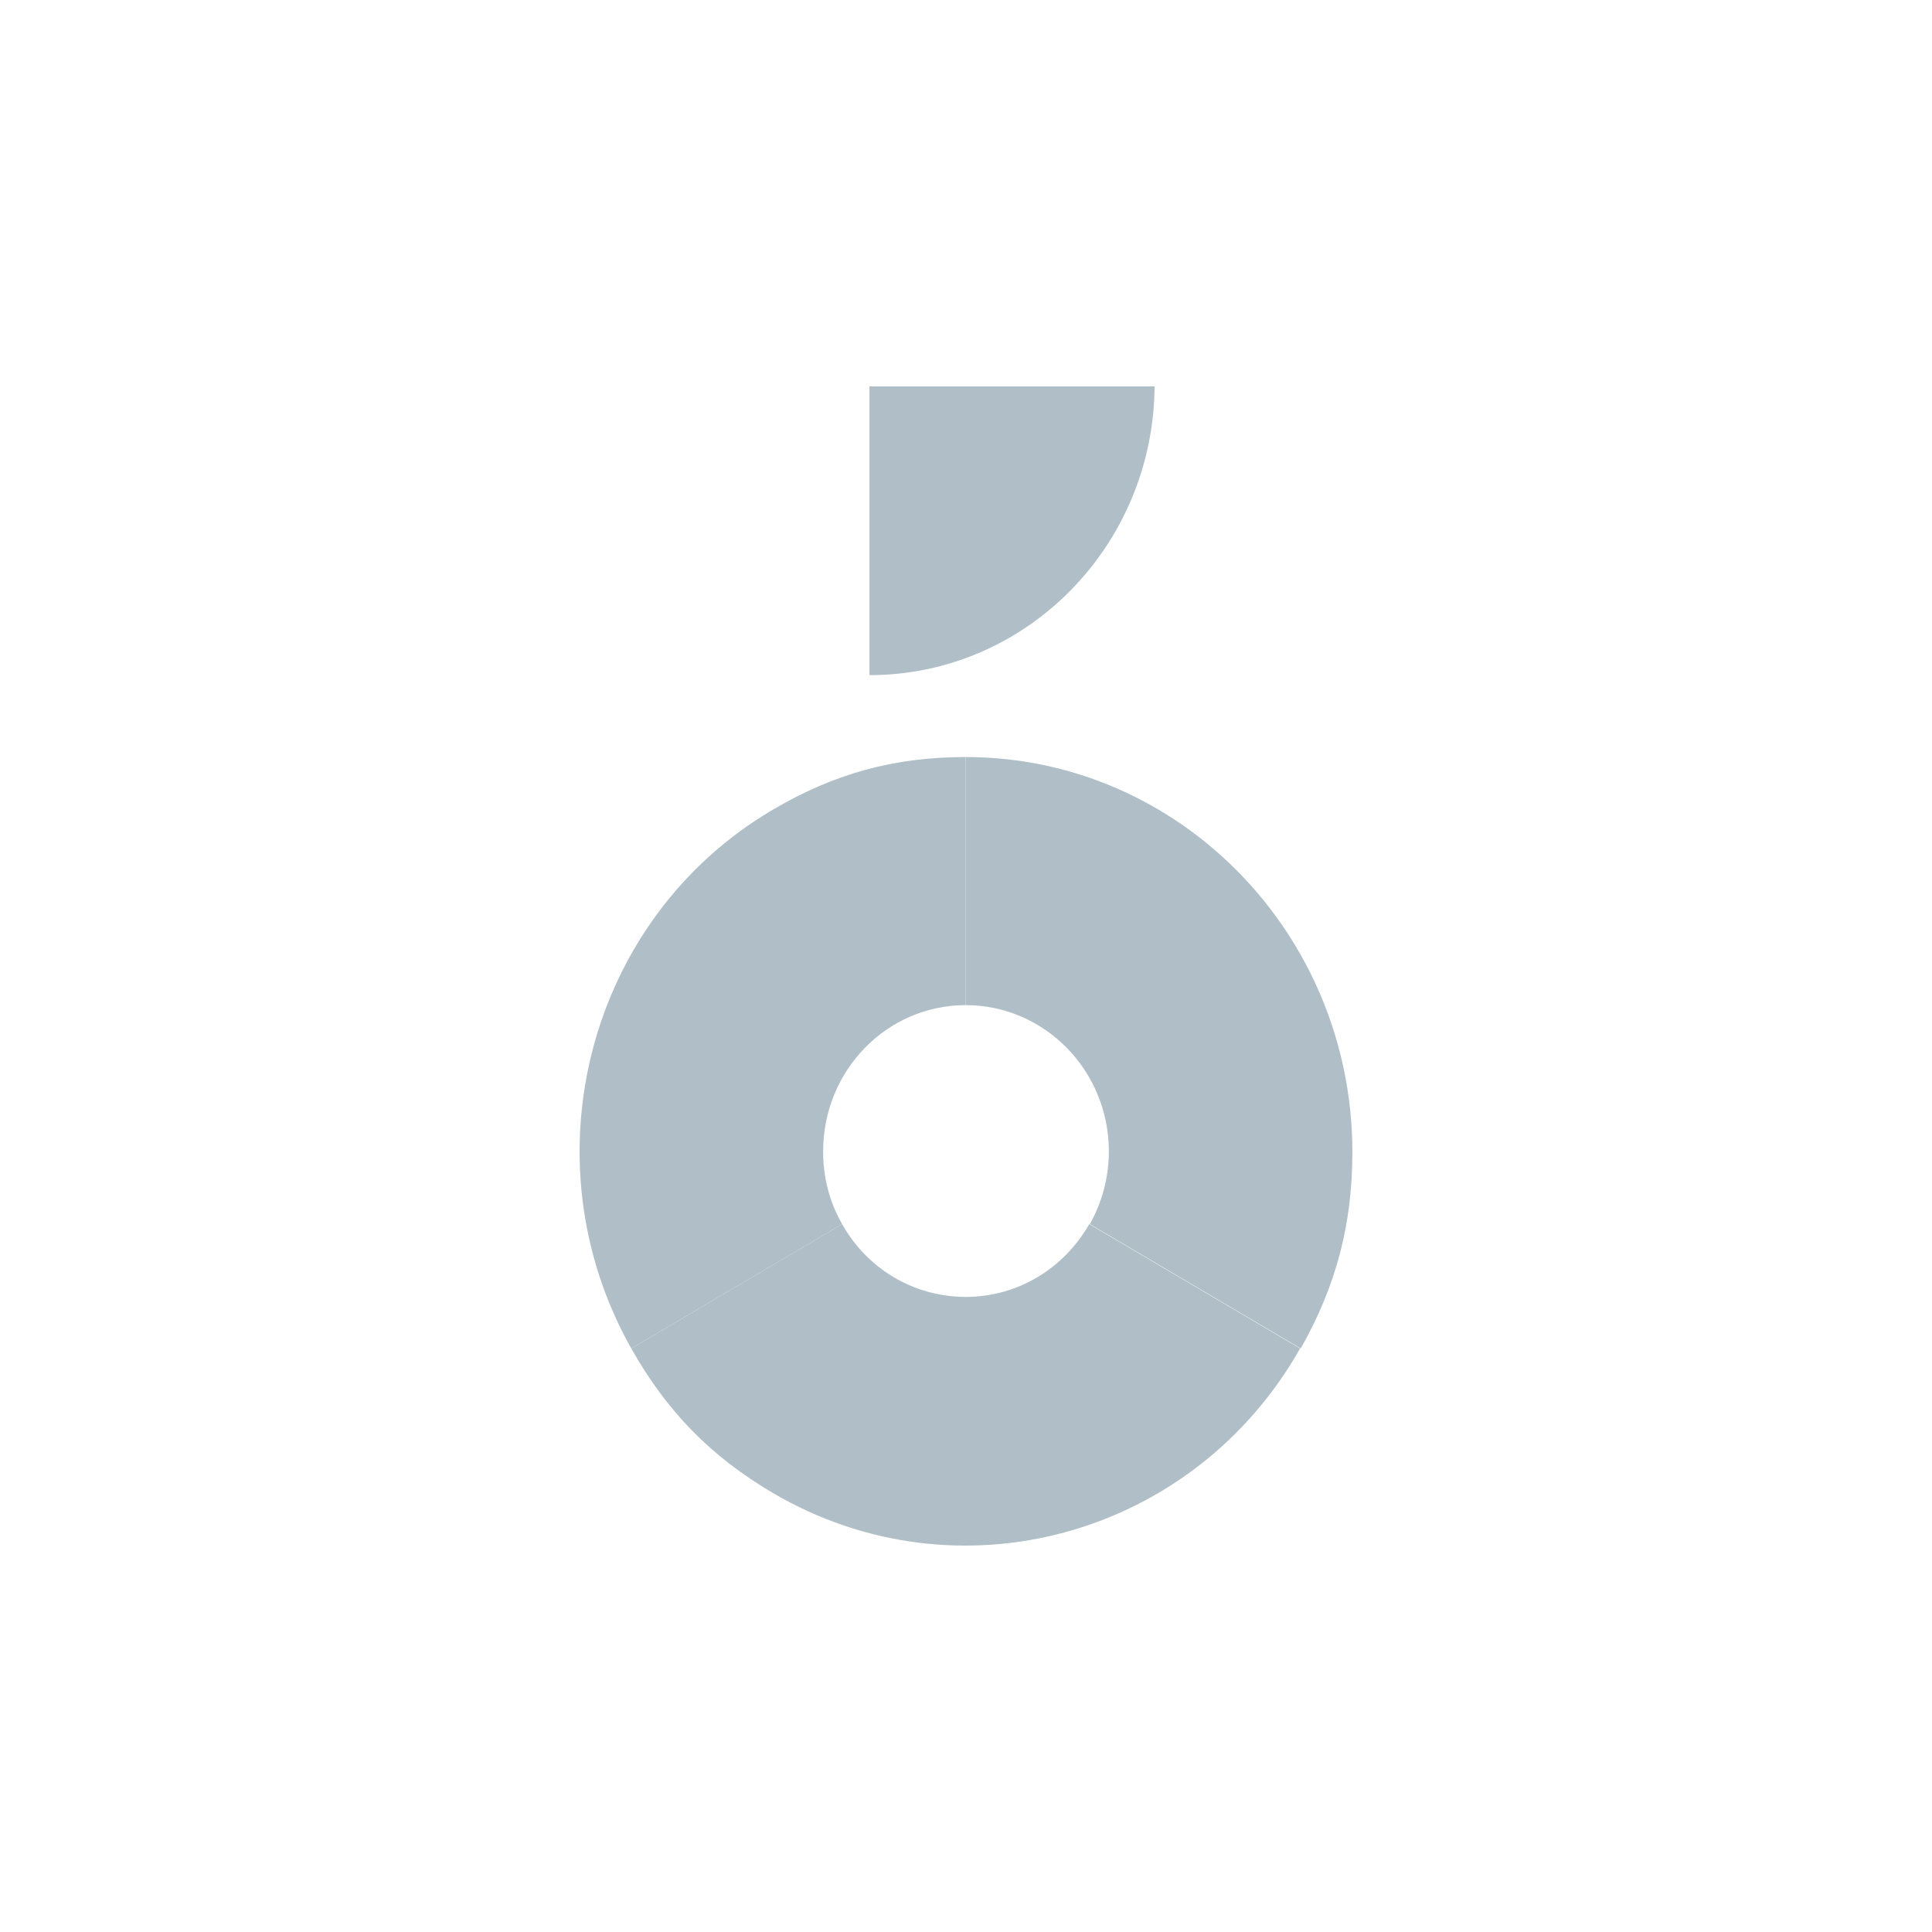 <svg xmlns="http://www.w3.org/2000/svg" width="520" height="520" viewBox="0 0 520 520">
   
        <path fill="#b0bfc7" d="M78.018 0h76.742c-.32 42.94-34.534 77.715-76.742 77.715V0z" transform="translate(-1300 -1236) translate(1300 992) translate(0 244) translate(156 104)"/>
        <path fill="#b0bfc7" d="M65.547 205.88c0-21.715 17.107-39.347 38.371-39.347V99.756c-19.186 0-35.333 4.408-51.96 14.205-49.724 29.224-66.67 94.205-38.052 144.98l56.757-33.468c-3.357-5.878-5.116-12.408-5.116-19.593z" transform="translate(-1300 -1236) translate(1300 992) translate(0 244) translate(156 104)"/>
        <path fill="#b0bfc7" d="M103.918 99.756v66.777c21.264 0 38.531 17.632 38.531 39.347 0 7.185-1.918 13.877-5.116 19.593l56.757 33.469c9.593-16.98 13.91-33.47 13.91-53.062-.16-58.613-46.685-106.124-104.082-106.124z" transform="translate(-1300 -1236) translate(1300 992) translate(0 244) translate(156 104)"/>
        <path fill="#b0bfc7" d="M137.173 225.473c-6.715 11.754-19.026 19.59-33.255 19.59-14.23 0-26.7-7.836-33.255-19.59l-56.757 33.469c9.593 16.98 21.424 29.06 38.051 38.858 49.723 29.224 113.195 11.918 141.974-38.858l-56.758-33.47z" transform="translate(-1300 -1236) translate(1300 992) translate(0 244) translate(156 104)"/>
    
               
</svg>
